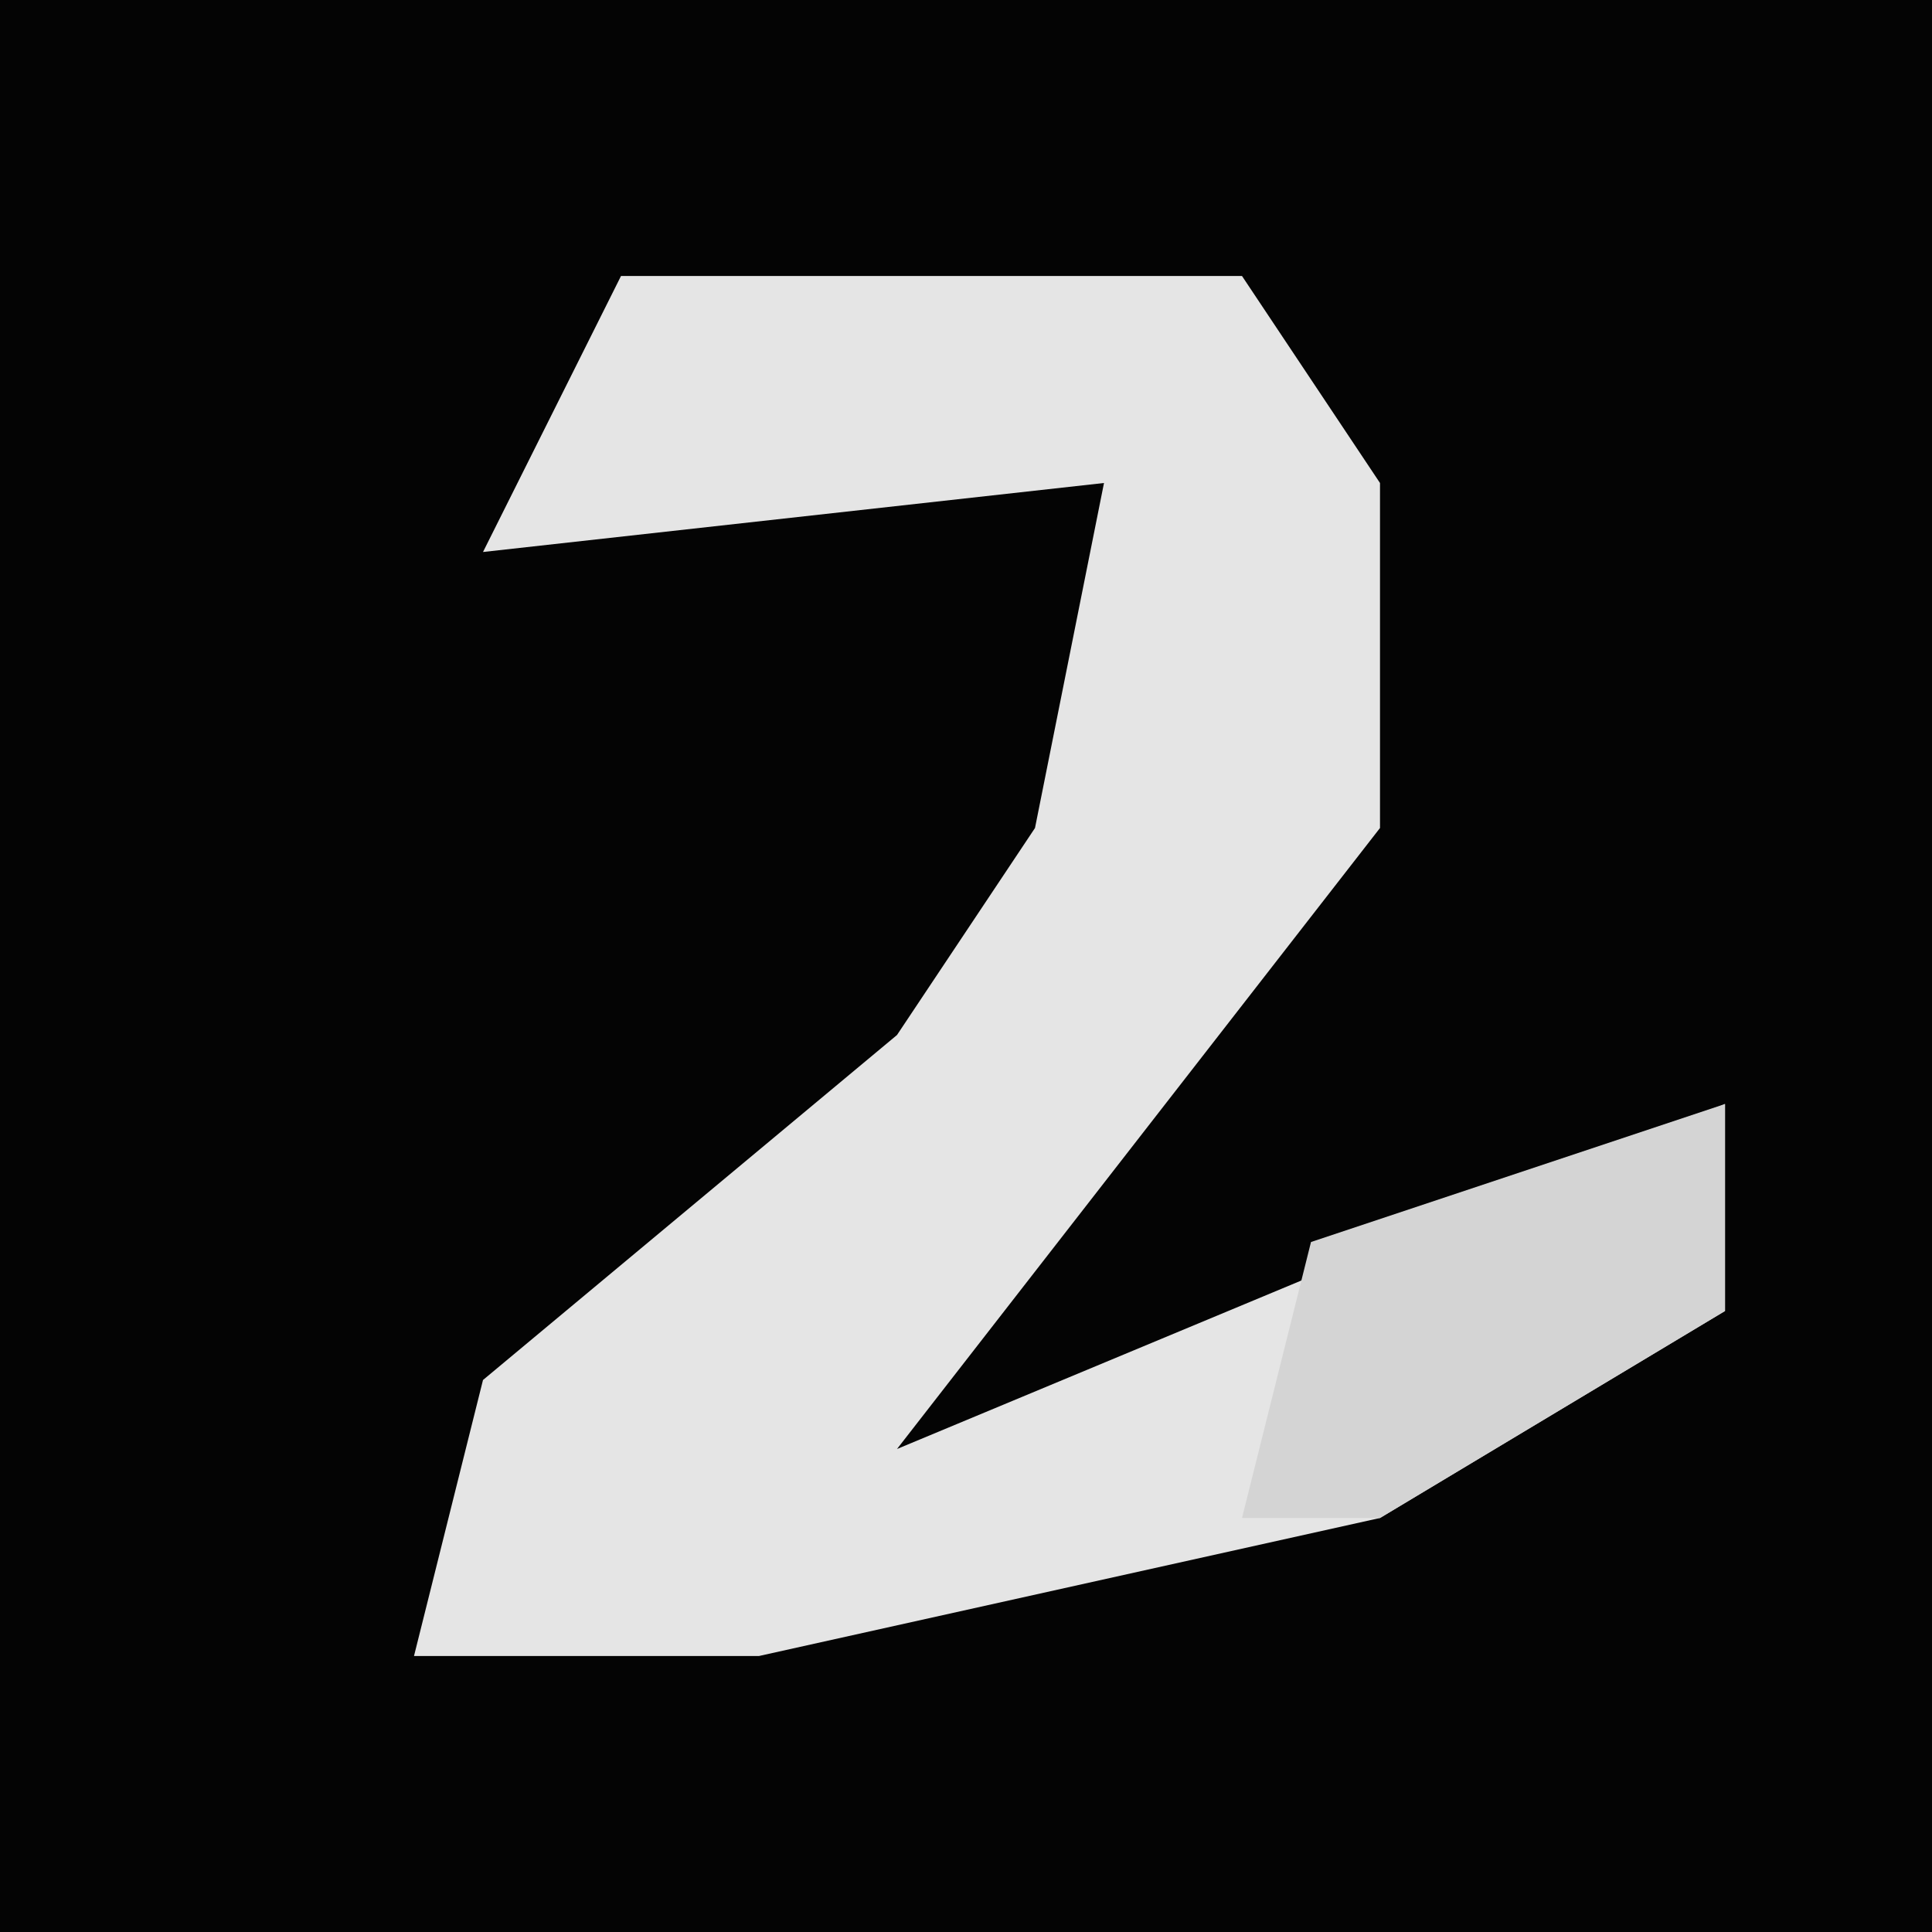<?xml version="1.0" encoding="UTF-8"?>
<svg version="1.1" xmlns="http://www.w3.org/2000/svg" width="28" height="28">
<path d="M0,0 L28,0 L28,28 L0,28 Z " fill="#040404" transform="translate(0,0)"/>
<path d="M0,0 L9,0 L11,3 L11,8 L4,17 L16,12 L16,15 L11,18 L2,20 L-3,20 L-2,16 L4,11 L6,8 L7,3 L-2,4 Z " fill="#E5E5E5" transform="translate(9,4)"/>
<path d="M0,0 L0,3 L-5,6 L-7,6 L-6,2 Z " fill="#D4D4D4" transform="translate(25,16)"/>
</svg>
